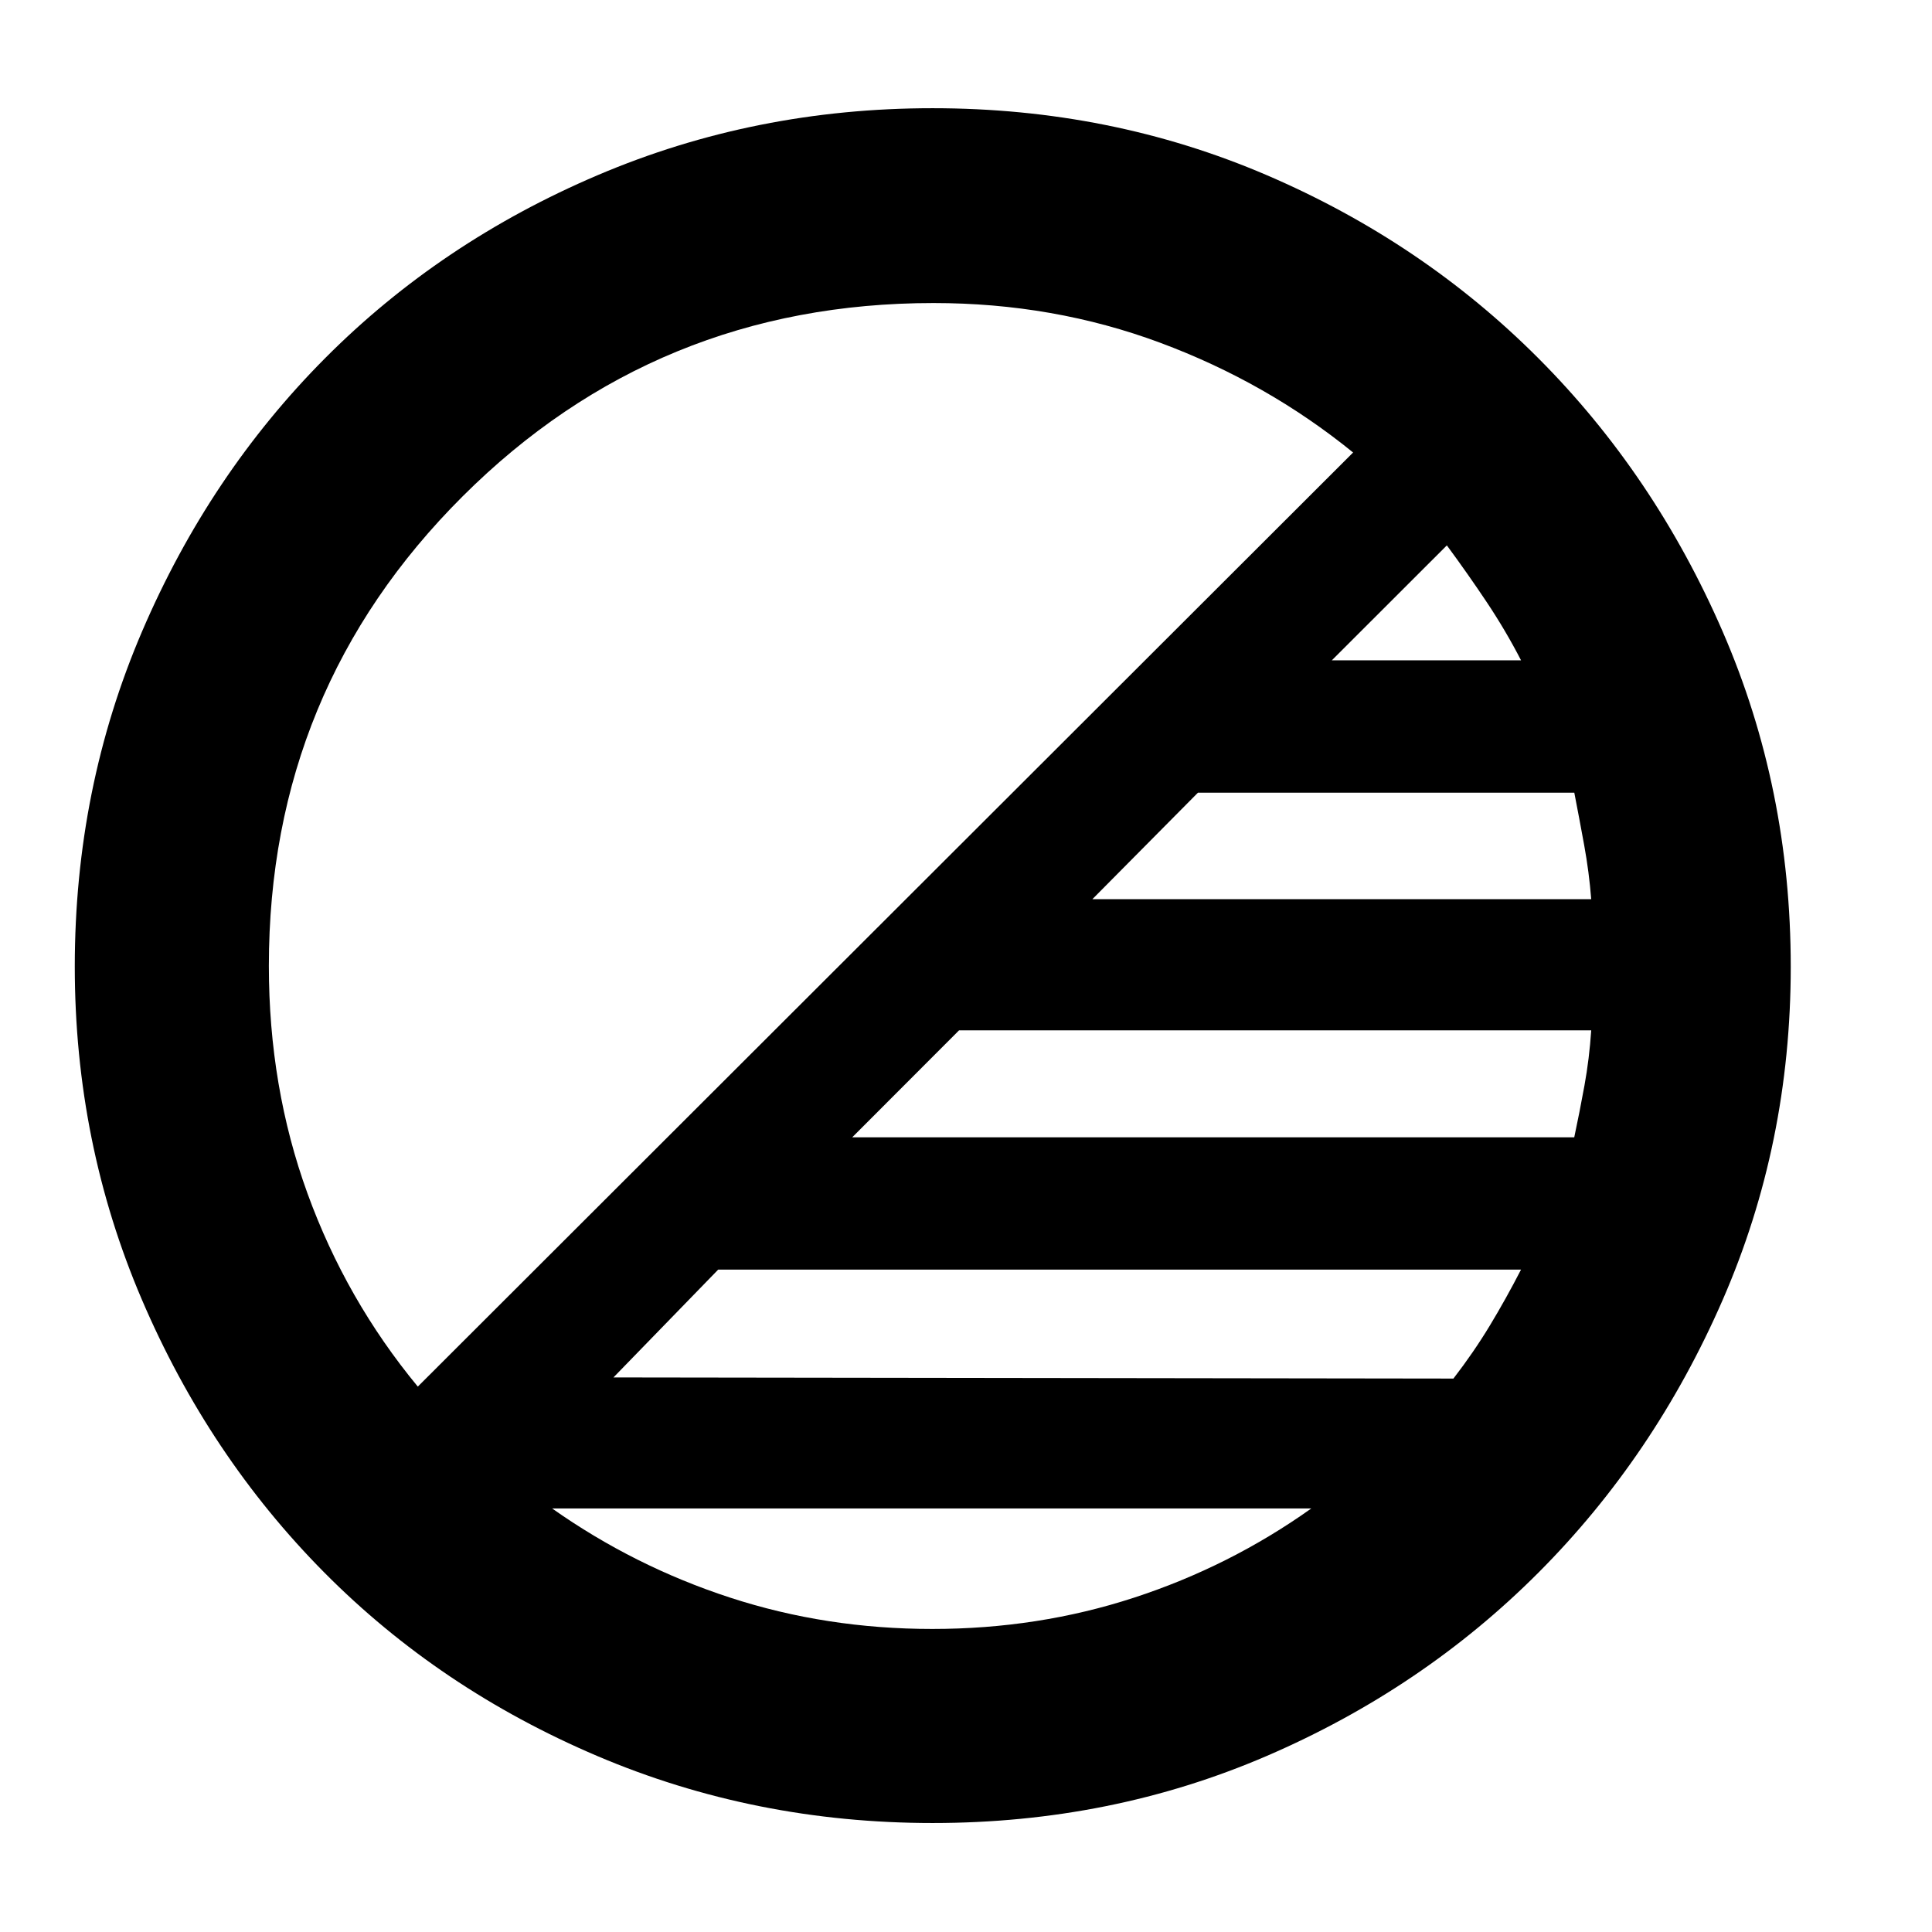 <svg xmlns="http://www.w3.org/2000/svg" height="40" viewBox="0 96 960 960" width="40"><path d="M463.487 1001.85q-88.455 0-166.718-33.301-78.263-33.307-135.653-91.198-57.39-57.892-90.673-135.702T37.16 576.243q0-88.518 33.43-166.485 33.432-77.967 90.915-135.741 57.482-57.774 135.554-91.011 78.071-33.238 166.315-33.238 88.549 0 165.97 33.224 77.421 33.223 135.107 91.058 57.686 57.835 91.523 135.746 33.838 77.912 33.838 166.593 0 87.99-33.854 165.607-33.854 77.618-91.458 135.373-57.604 57.755-134.982 91.121-77.379 33.36-166.031 33.36Zm292.31-274.995h-398.92l-52.051 53.58 417.371.565q10.064-13.044 18.103-26.348 8.039-13.305 15.497-27.797Zm34.87-118.884h-314.12l-53.069 53.145h358.76q2.661-12.478 5.071-25.739 2.411-13.261 3.358-27.406Zm-8.401-118.087H595.247l-52.45 52.913h247.87q-1.058-13.478-3.486-26.784-2.427-13.306-4.915-26.129ZM718.934 367l-57.152 57.102h94.015q-7.666-14.837-16.995-28.823-9.328-13.986-19.868-28.279ZM207.609 785l464.739-464.152q-42.87-34.836-95.894-54.552-53.025-19.716-112.565-19.716-137.702 0-233.998 96.045-96.297 96.045-96.297 233.332 0 60.207 19.196 113.063 19.196 52.855 54.819 95.98Zm255.638 120.42q52.621 0 100.245-15.551t88.074-44.319H274.362q40.775 28.768 88.488 44.319 47.713 15.551 100.397 15.551Z"/></svg>
